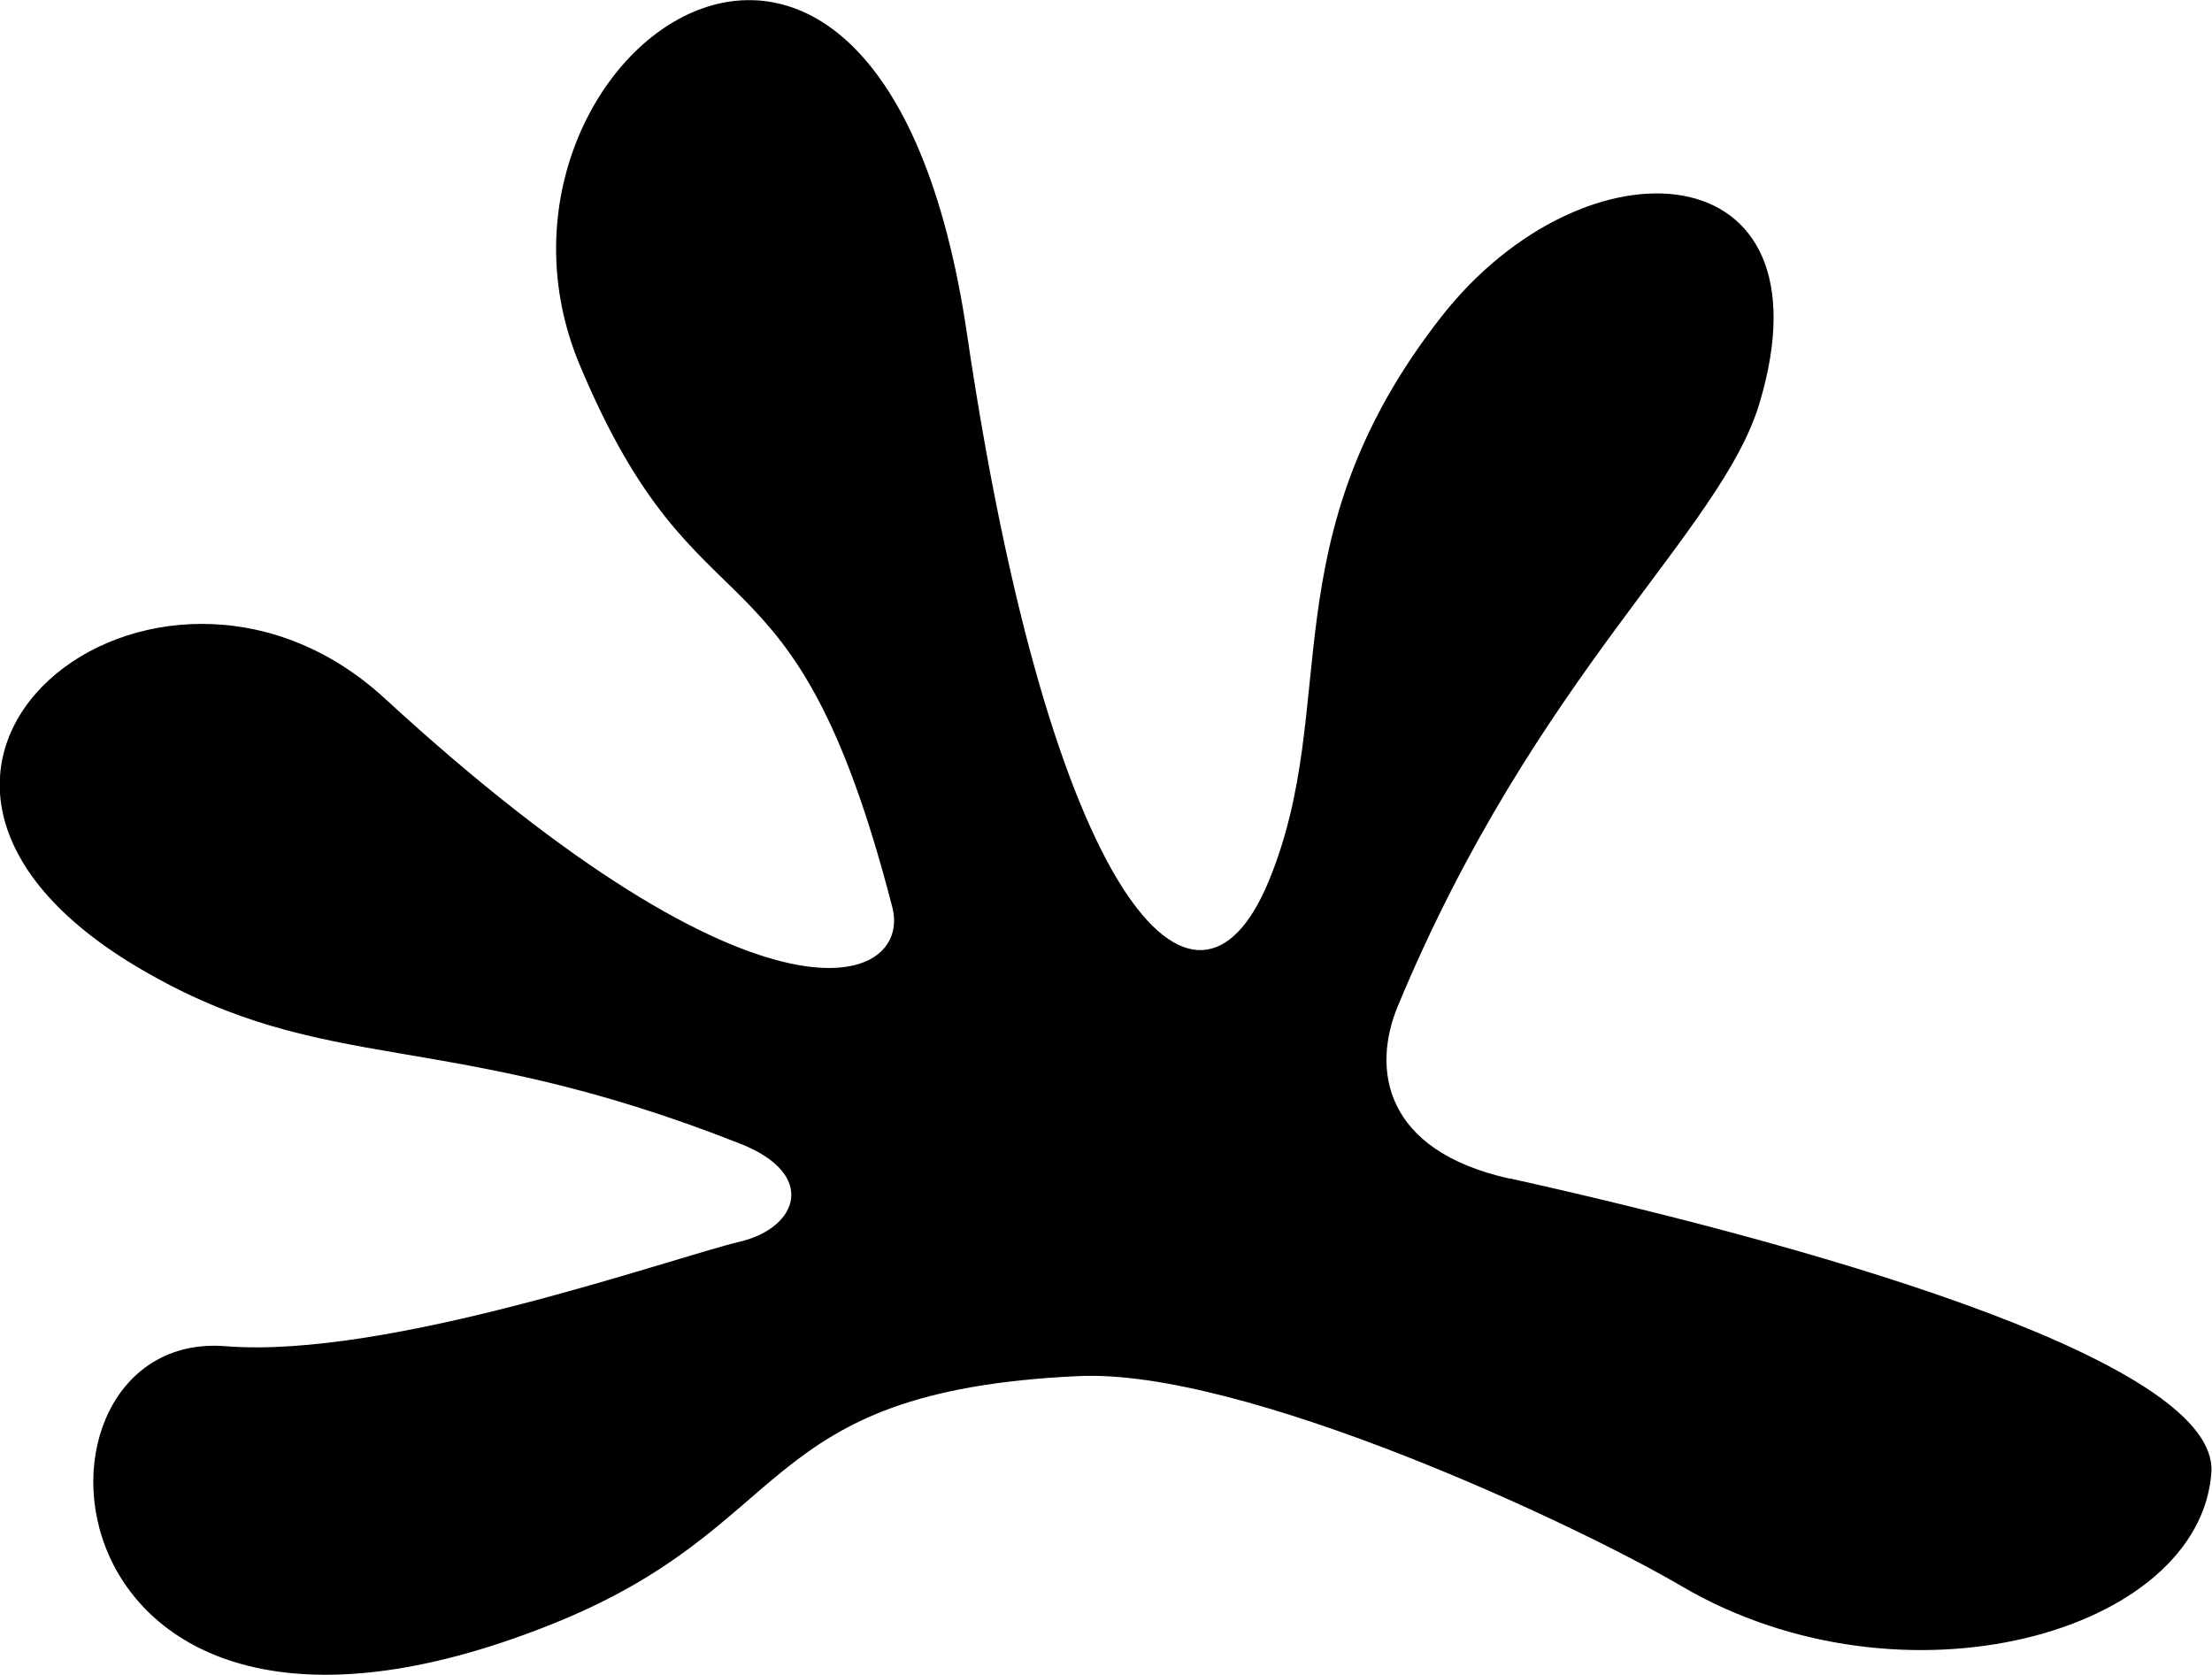 <svg id="gecko" xmlns="http://www.w3.org/2000/svg" viewBox="0 0 71.02 53.77"><path id="footprints" d="M48.47,37.84c-4.05-.9-4.43-3.52-3.59-5.54,4.42-10.64,10.37-15.21,11.61-19.35,2.45-8.16-5.59-8.7-10.23-2.76-5.57,7.14-3.18,12.44-5.53,18.11s-7,.6-9.68-17.56c-2.81-19.1-16.53-8.82-12.44,.97,3.87,9.26,6.84,5.02,10.04,17.42,.63,2.46-4.04,4.56-16.3-6.71-7.34-6.75-18.81,2.29-7.8,8.71,5.96,3.48,9.67,1.82,19.22,5.59,2.5,.99,1.84,2.7,0,3.14-2.2,.52-11.3,3.78-16.53,3.36-7.15-.57-6.26,15.56,10.39,8.96,8.06-3.19,6.48-7.51,16.99-8,5.29-.25,15.9,4.71,19.38,6.75,7.09,4.15,16.62,1.51,17-3.65,.25-3.43-11.71-7.04-22.54-9.45Z"/></svg>